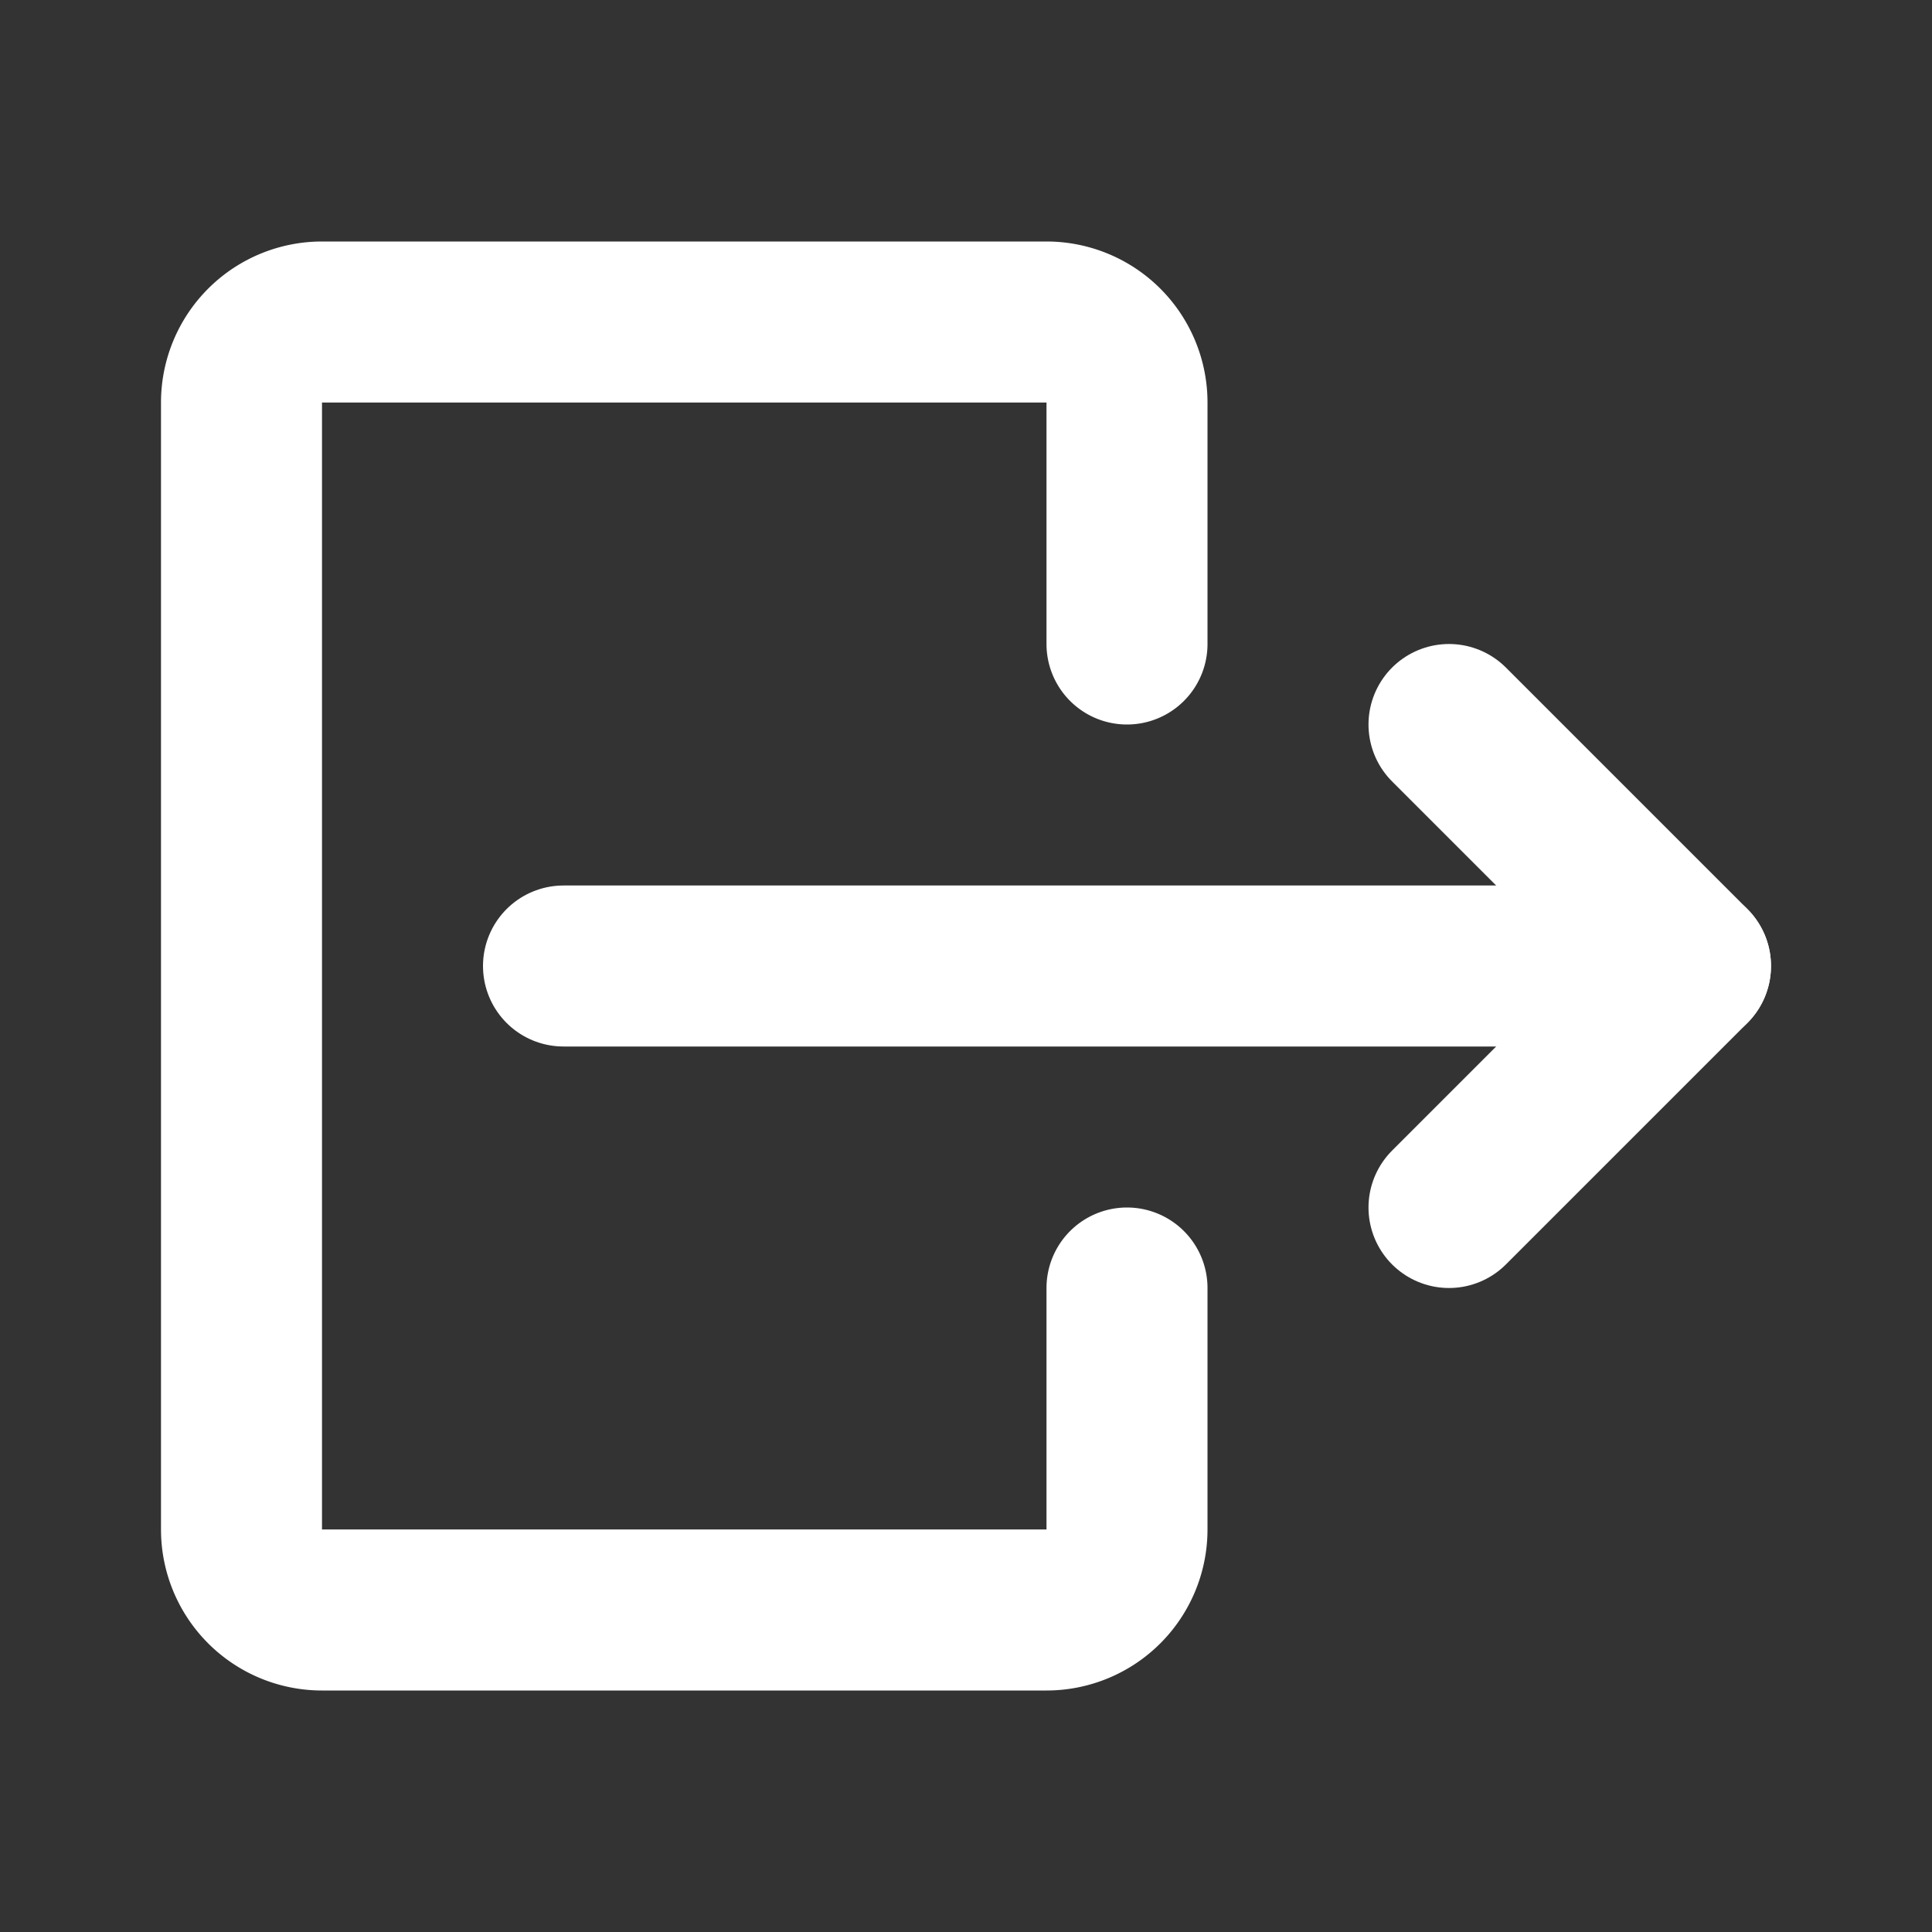 <?xml version="1.0" encoding="utf-8"?>
<svg width="800px" height="800px" viewBox="0 0 24 24" id="sign-out-2" data-name="Flat Line" xmlns="http://www.w3.org/2000/svg" class="icon flat-line">
    <rect x="0" y="0" width="24" height="24" fill="#333333" stroke="none"/>
    <polyline id="primary" points="18 9 21 12 18 15" style="fill: none; stroke: #fff; stroke-linecap: round; stroke-linejoin: round; stroke-width: 2;"></polyline>
    <line id="primary-2" data-name="primary" x1="21" y1="12" x2="7" y2="12" style="fill: none; stroke: #fff; stroke-linecap: round; stroke-linejoin: round; stroke-width: 2;"></line>
    <path id="primary-3" data-name="primary" d="M14,16v3a1,1,0,0,1-1,1H4a1,1,0,0,1-1-1V5A1,1,0,0,1,4,4h9a1,1,0,0,1,1,1V8" style="fill: none; stroke: #fff; stroke-linecap: round; stroke-linejoin: round; stroke-width: 2;"></path>
</svg>